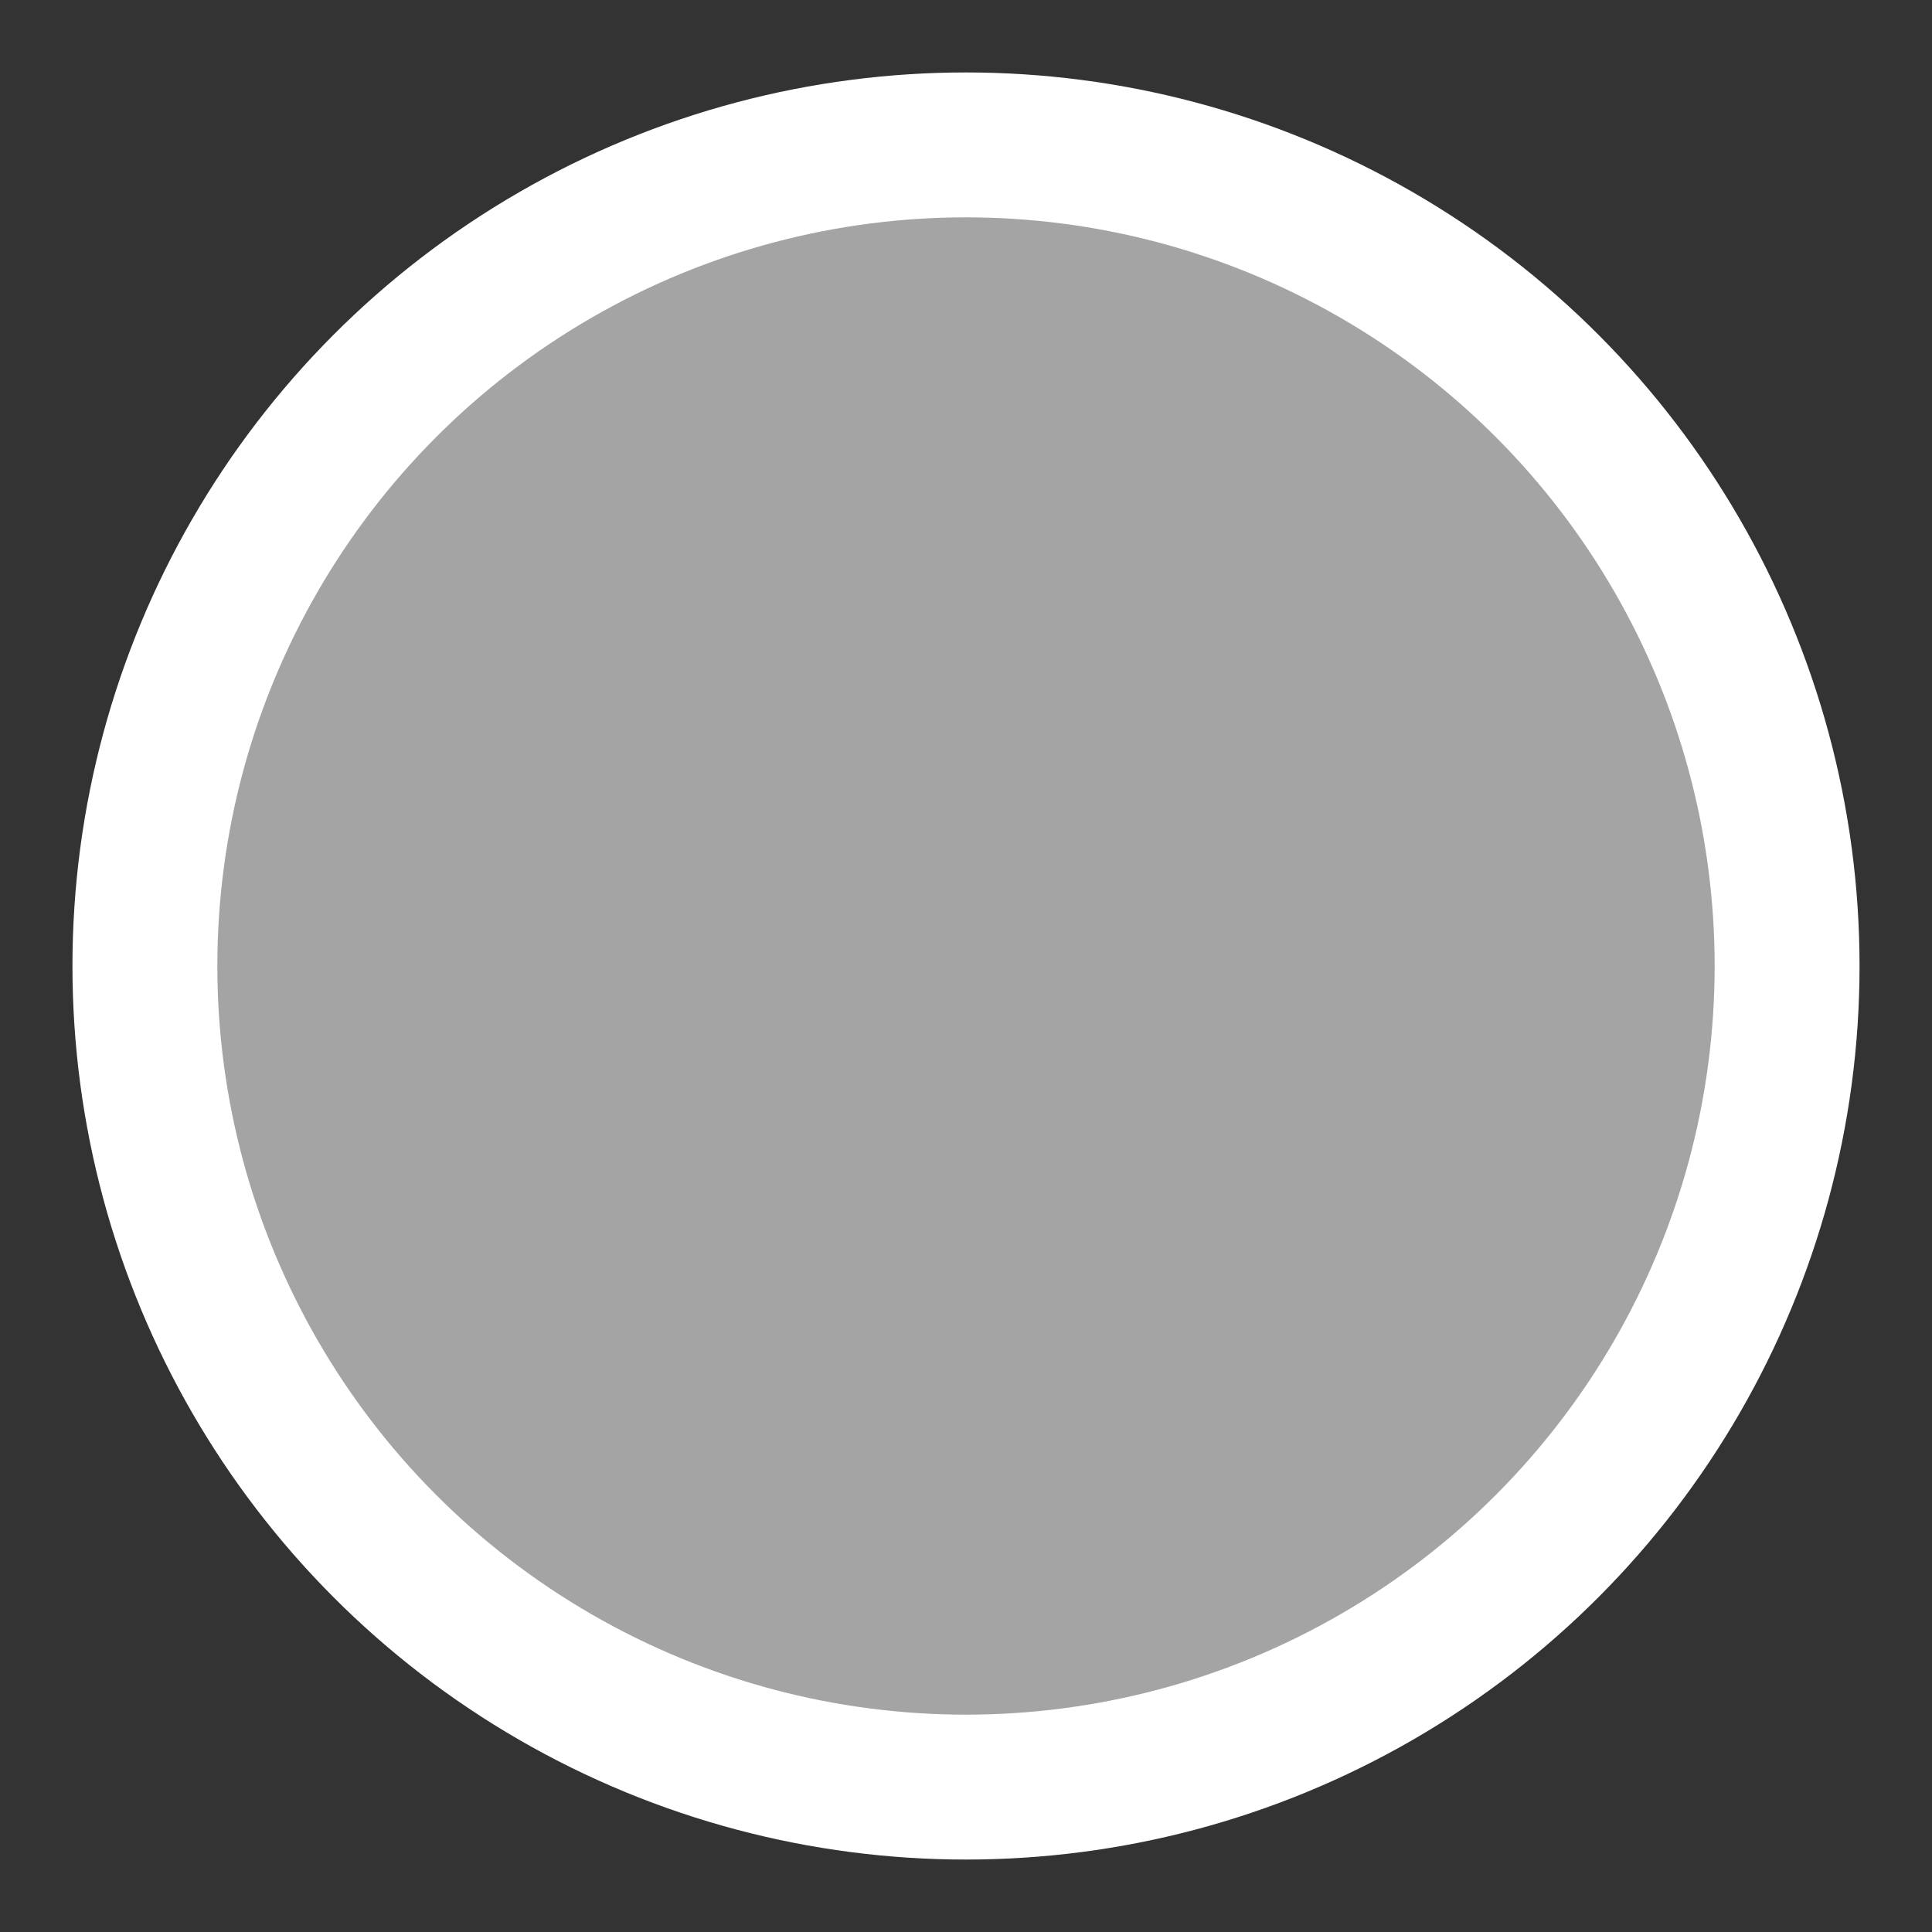 <?xml version="1.0" encoding="UTF-8" standalone="no"?>
<!-- Created with Inkscape (http://www.inkscape.org/) -->

<svg
   width="40"
   height="40"
   viewBox="0 0 40 40"
   version="1.1"
   id="svg1"
   xmlns="http://www.w3.org/2000/svg"
   xmlns:svg="http://www.w3.org/2000/svg">
  <rect x="0" y="0" width="40" height="40" fill="#333333" stroke="none"/>
  <defs
     id="defs1" />
  <circle
     style="fill:#a4a4a4;fill-opacity:1;stroke:#ffffff;stroke-width:3;stroke-linecap:round;stroke-linejoin:round;stroke-miterlimit:1.5;stroke-dashoffset:11.6;stroke-opacity:1"
     id="path1"
     cx="20"
     cy="20"
     r="17" />
</svg>

